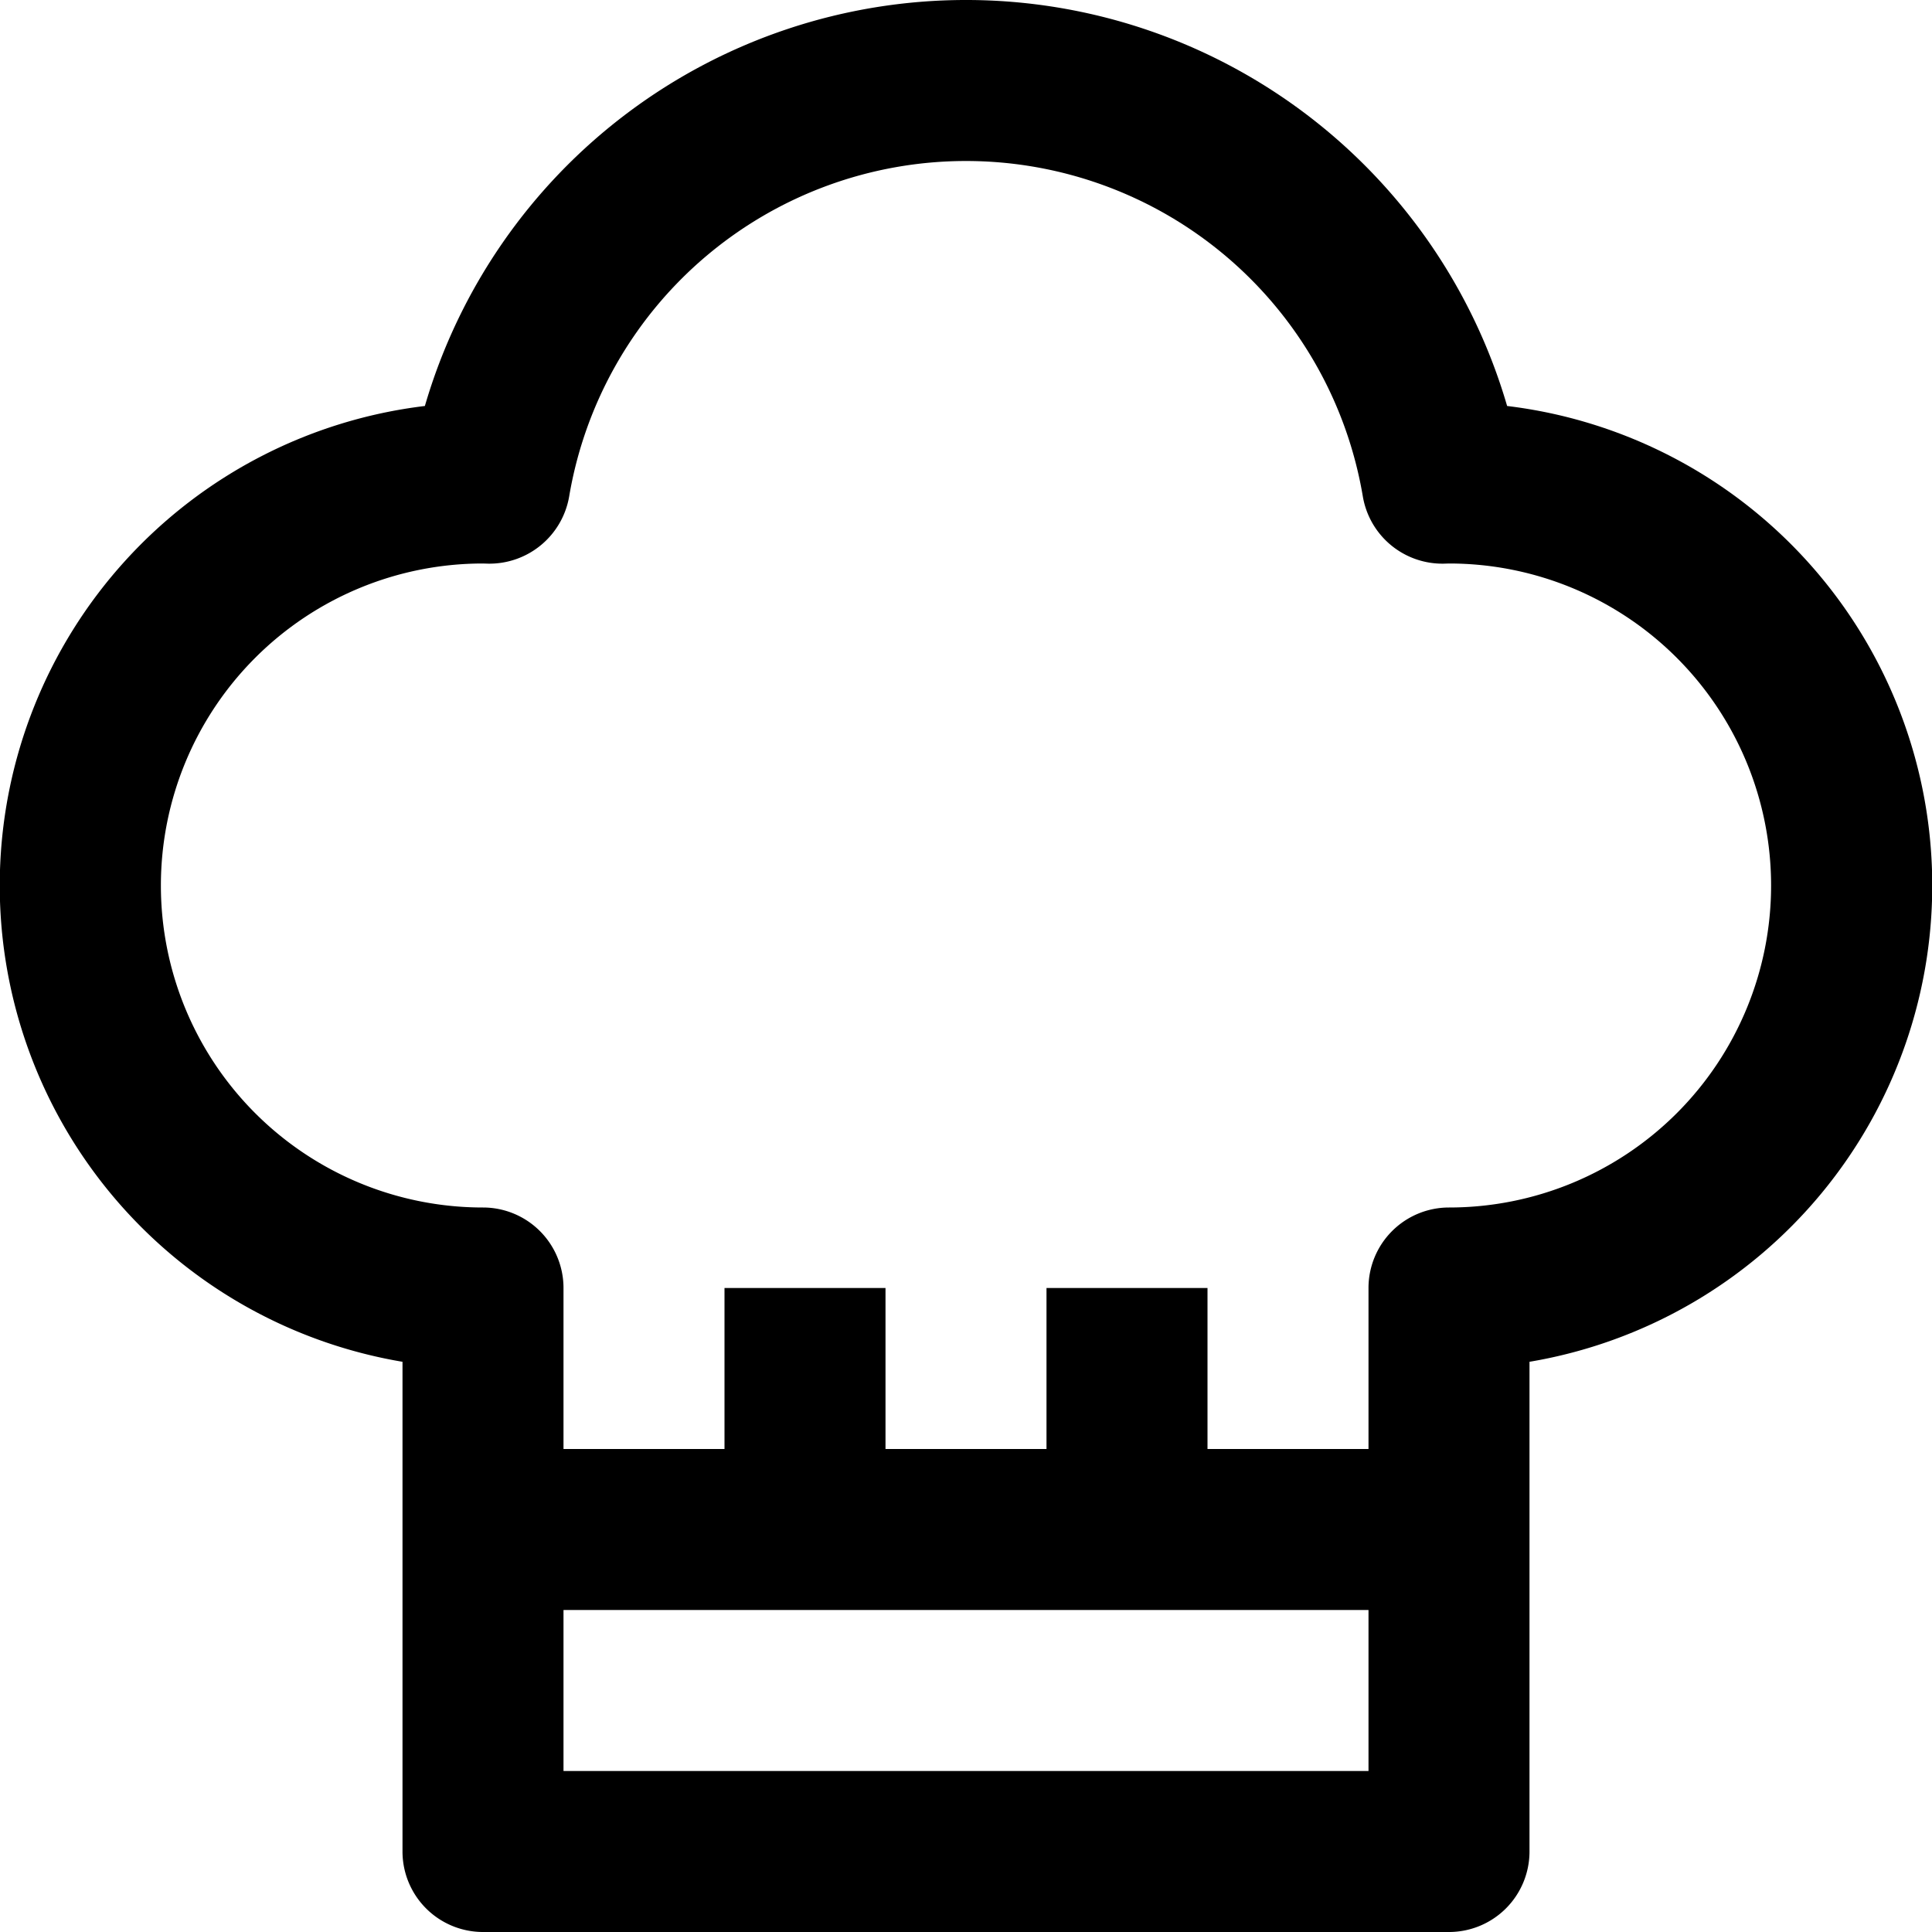 <?xml version="1.0"?>
<svg xmlns="http://www.w3.org/2000/svg" viewBox="0 0 192 192" width="512" height="512"><g id="_01-hat" data-name="01-hat"><path d="M149.776,40.346a56.011,56.011,0,0,0-107.552,0A48,48,0,0,0,40,135.333V184a8,8,0,0,0,8,8h96a8,8,0,0,0,8-8V135.333a48,48,0,0,0-2.224-94.987ZM56,176V160h80v16Zm88-56a8,8,0,0,0-8,8v16H120V128H104v16H88V128H72v16H56V128a8,8,0,0,0-8-8,32,32,0,0,1-.021-64l.556.016a8.045,8.045,0,0,0,8.028-6.678,39.995,39.995,0,0,1,78.874,0,8.022,8.022,0,0,0,8.028,6.678l.553-.016A32,32,0,0,1,144,120Z"/></g></svg>
